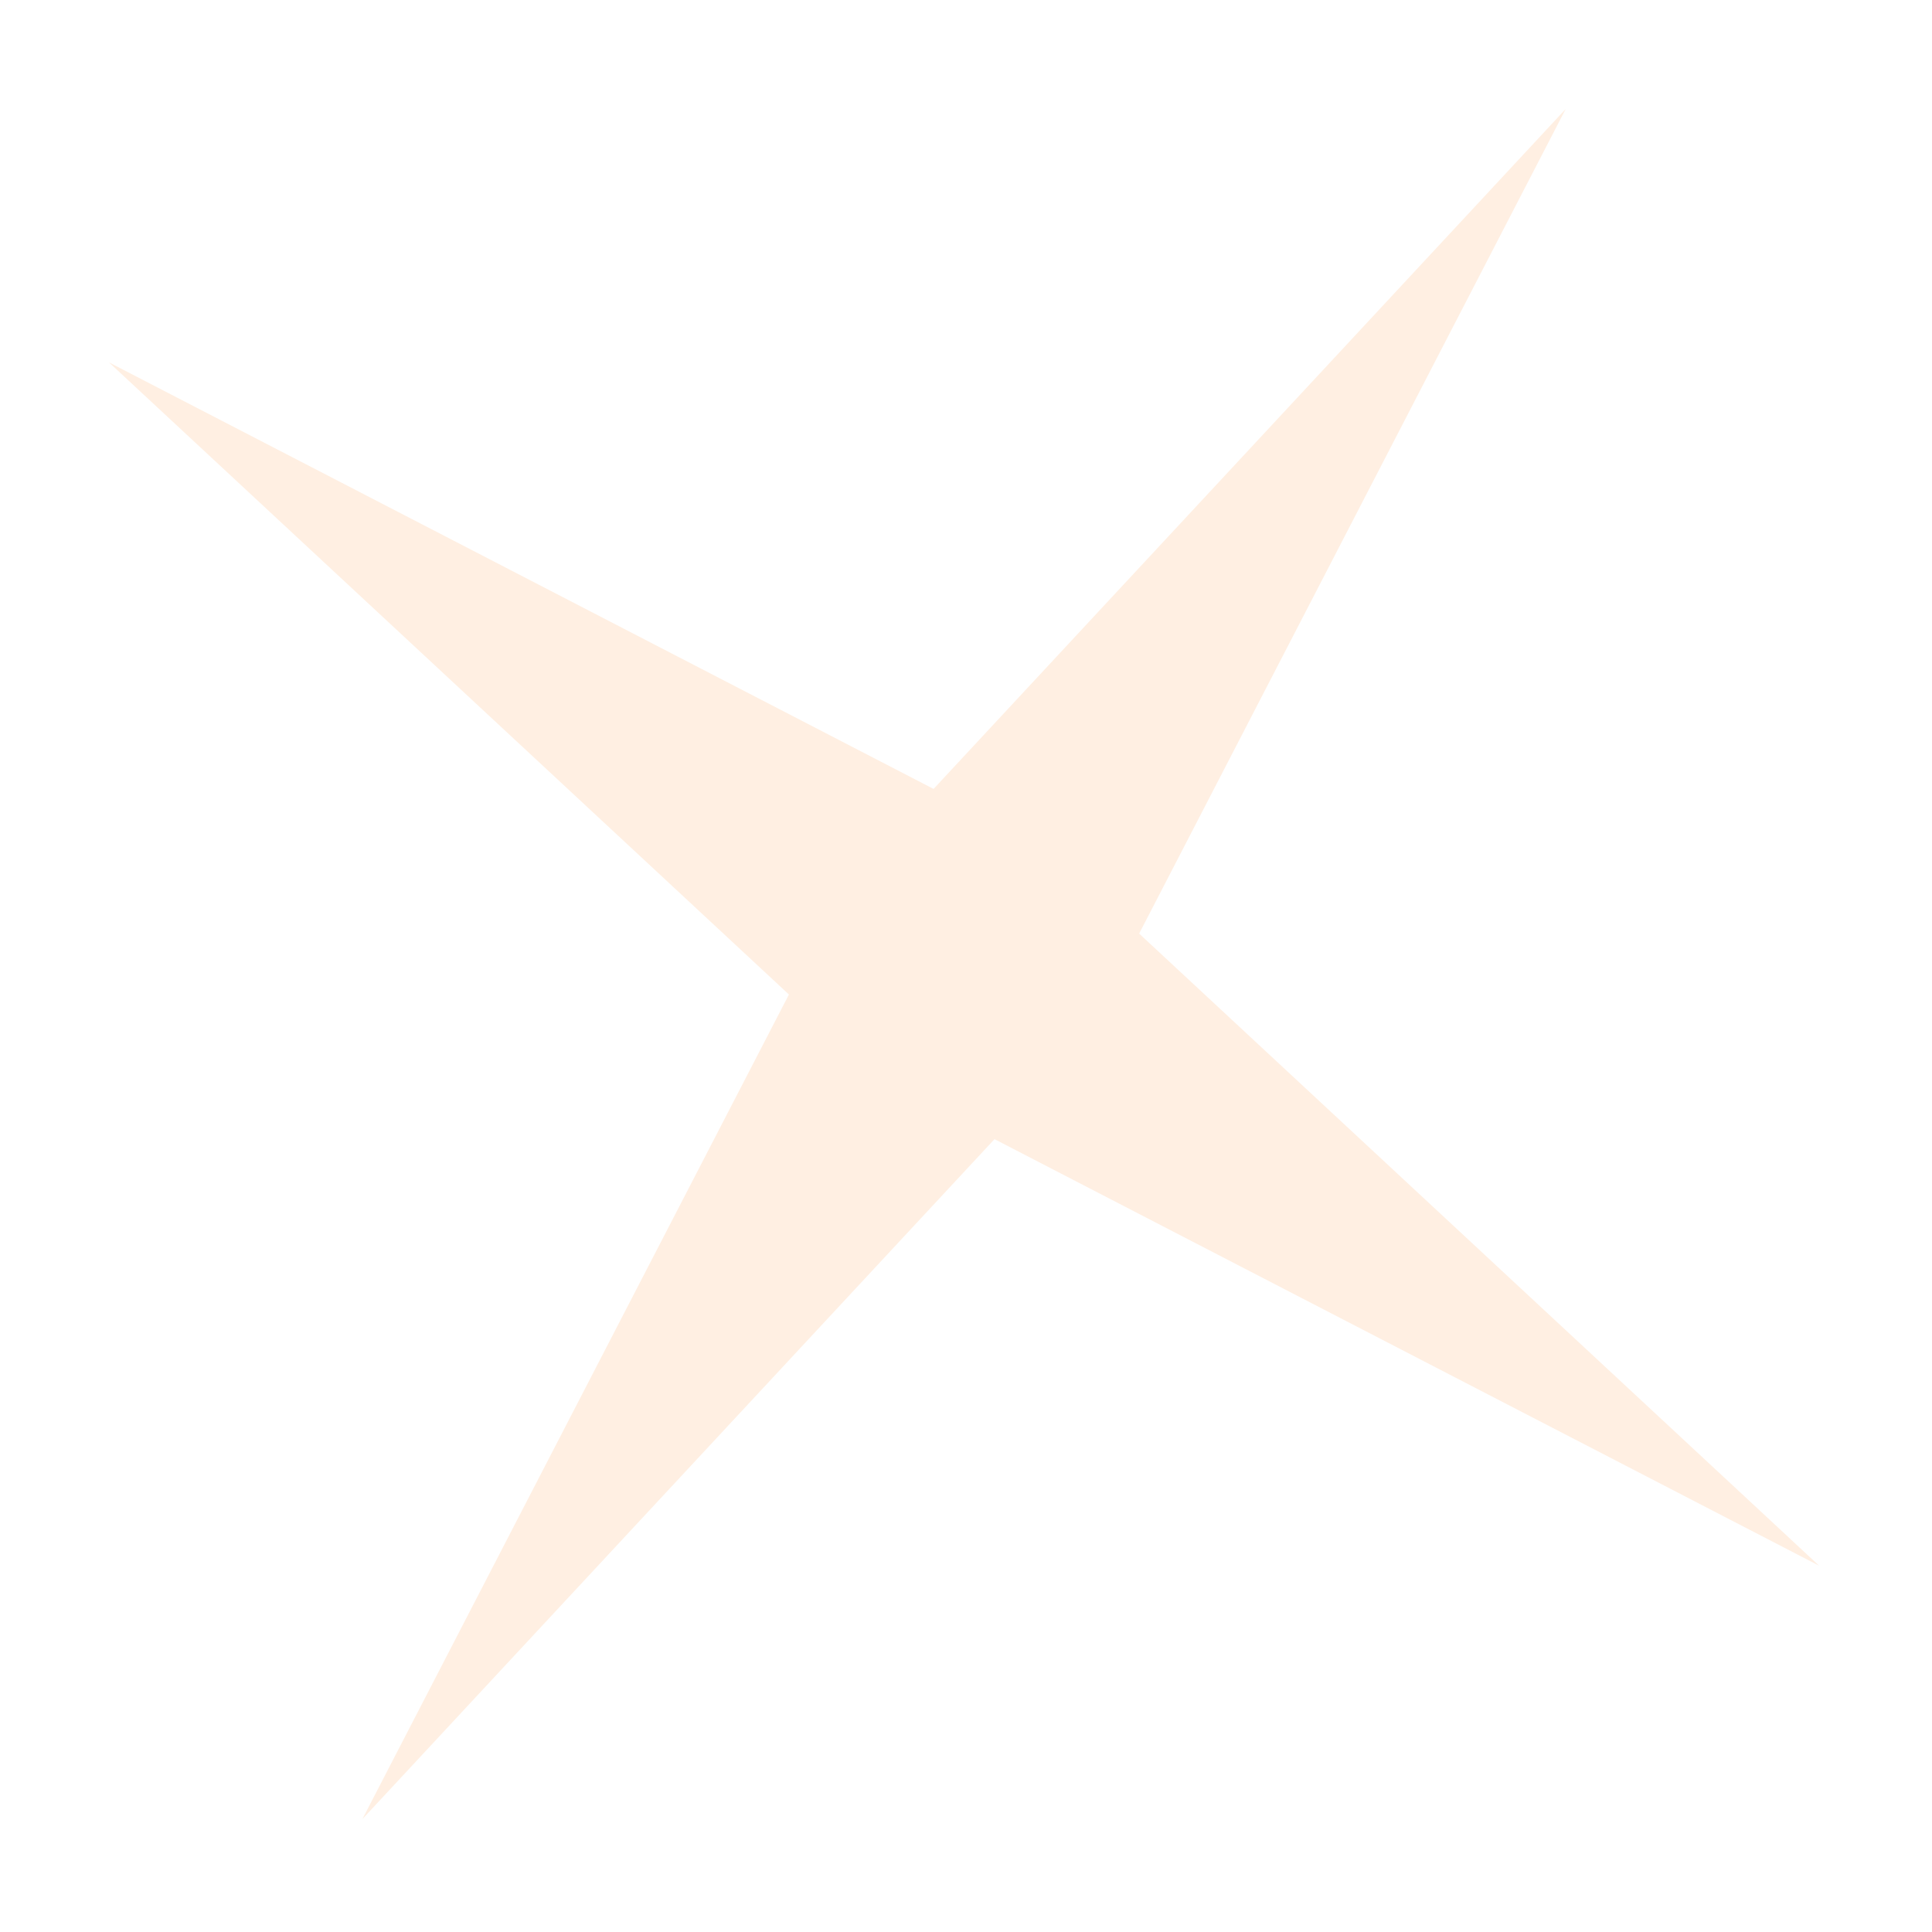 <svg width="149" height="149" viewBox="0 0 149 149" fill="none" xmlns="http://www.w3.org/2000/svg">
<g filter="url(#filter0_d_255_221)">
<path d="M116.752 4.403L83.854 68L136.295 116.752L72.698 83.854L23.946 136.295L56.844 72.698L4.403 23.946L68 56.844L116.752 4.403Z" fill="#FFEFE2"/>
</g>
<defs>
<filter id="filter0_d_255_221" x="0.403" y="0.403" width="147.892" height="147.892" filterUnits="userSpaceOnUse" color-interpolation-filters="sRGB">
<feFlood flood-opacity="0" result="BackgroundImageFix"/>
<feColorMatrix in="SourceAlpha" type="matrix" values="0 0 0 0 0 0 0 0 0 0 0 0 0 0 0 0 0 0 127 0" result="hardAlpha"/>
<feOffset dx="4" dy="4"/>
<feGaussianBlur stdDeviation="4"/>
<feComposite in2="hardAlpha" operator="out"/>
<feColorMatrix type="matrix" values="0 0 0 0 0.282 0 0 0 0 0.224 0 0 0 0 0.176 0 0 0 0.29 0"/>
<feBlend mode="normal" in2="BackgroundImageFix" result="effect1_dropShadow_255_221"/>
<feBlend mode="normal" in="SourceGraphic" in2="effect1_dropShadow_255_221" result="shape"/>
</filter>
</defs>
</svg>
